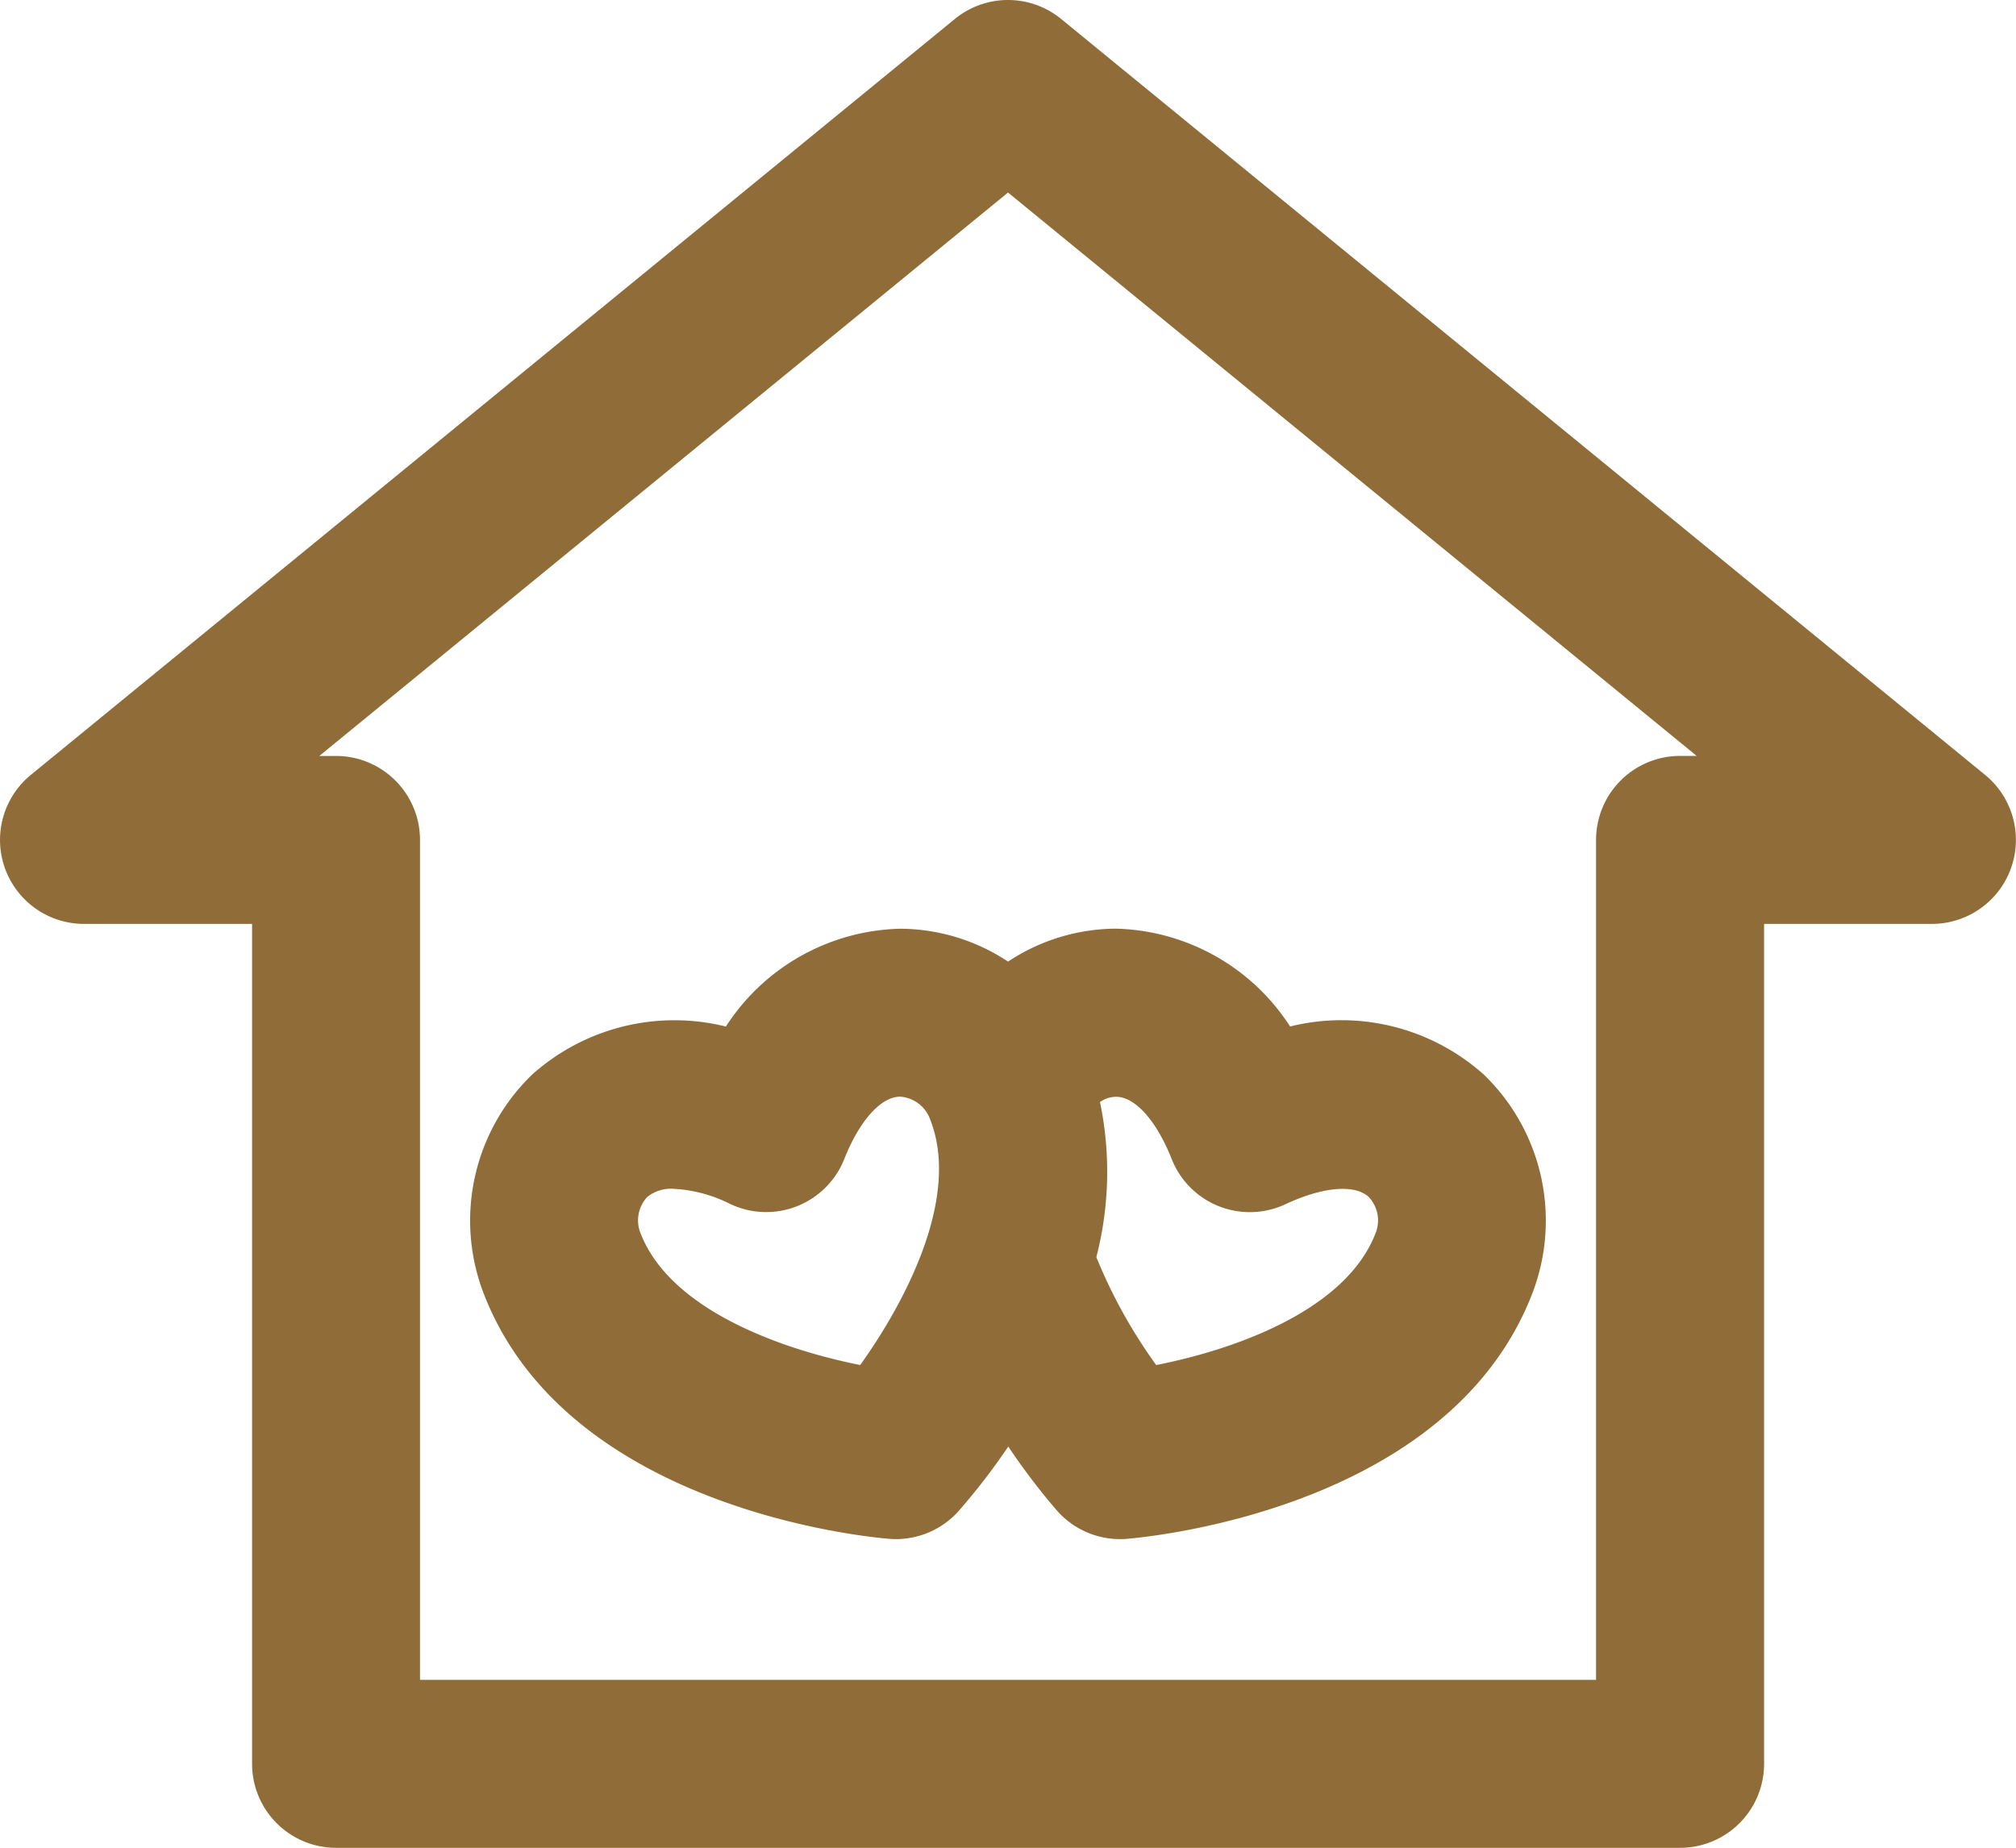 <svg id="_24-home" data-name="24-home" xmlns="http://www.w3.org/2000/svg" width="83.275" height="76.336" viewBox="0 0 83.275 76.336">
  <path id="Path_30" data-name="Path 30" d="M82,48.013,43.835,16.784a3.467,3.467,0,0,0-4.394,0L1.274,48.013a3.47,3.47,0,0,0,2.2,6.155h6.94v34.7a3.47,3.47,0,0,0,3.47,3.47H69.4a3.47,3.47,0,0,0,3.47-3.47v-34.7h6.94A3.47,3.47,0,0,0,82,48.013ZM69.4,47.228a3.47,3.47,0,0,0-3.47,3.47V85.4H17.35V50.7a3.47,3.47,0,0,0-3.47-3.47h-.689L41.639,23.953,70.086,47.228Z" transform="translate(-0.001 -15.999)" fill="#8f6c38"/>
  <path id="Path_31" data-name="Path 31" d="M62.544,104.462a8.816,8.816,0,0,0-7.2,4.041,8.813,8.813,0,0,0-8.011,1.992,8.385,8.385,0,0,0-1.952,9.143c3.429,8.643,15.341,9.911,16.688,10.027.1.009.2.013.3.013a3.47,3.47,0,0,0,2.586-1.157,26.9,26.9,0,0,0,2.054-2.667,27.261,27.261,0,0,0,2.029,2.667,3.47,3.47,0,0,0,2.586,1.157c.1,0,.2,0,.3-.013,1.347-.116,13.259-1.384,16.688-10.027a8.385,8.385,0,0,0-1.952-9.143A8.817,8.817,0,0,0,78.65,108.5a8.816,8.816,0,0,0-7.2-4.041A8.117,8.117,0,0,0,67,105.82a8.117,8.117,0,0,0-4.453-1.358Zm-1.651,18.024c-3-.593-7.775-2.173-9.059-5.407a1.419,1.419,0,0,1,.258-1.531,1.552,1.552,0,0,1,1.084-.342,5.855,5.855,0,0,1,2.359.633,3.47,3.47,0,0,0,4.7-1.865c.63-1.588,1.515-2.574,2.309-2.574a1.419,1.419,0,0,1,1.237.938C65.067,115.582,62.7,119.963,60.893,122.486Zm12.867-8.509a3.47,3.47,0,0,0,4.7,1.865c1.547-.724,2.867-.836,3.446-.291a1.418,1.418,0,0,1,.258,1.531c-1.284,3.237-6,4.808-9.045,5.405a21.246,21.246,0,0,1-2.472-4.459,14.1,14.1,0,0,0,.15-6.407,1.191,1.191,0,0,1,.658-.217C72.245,111.4,73.13,112.388,73.76,113.977Z" transform="translate(-25.36 -66.093)" fill="#8f6c38"/>
</svg>
